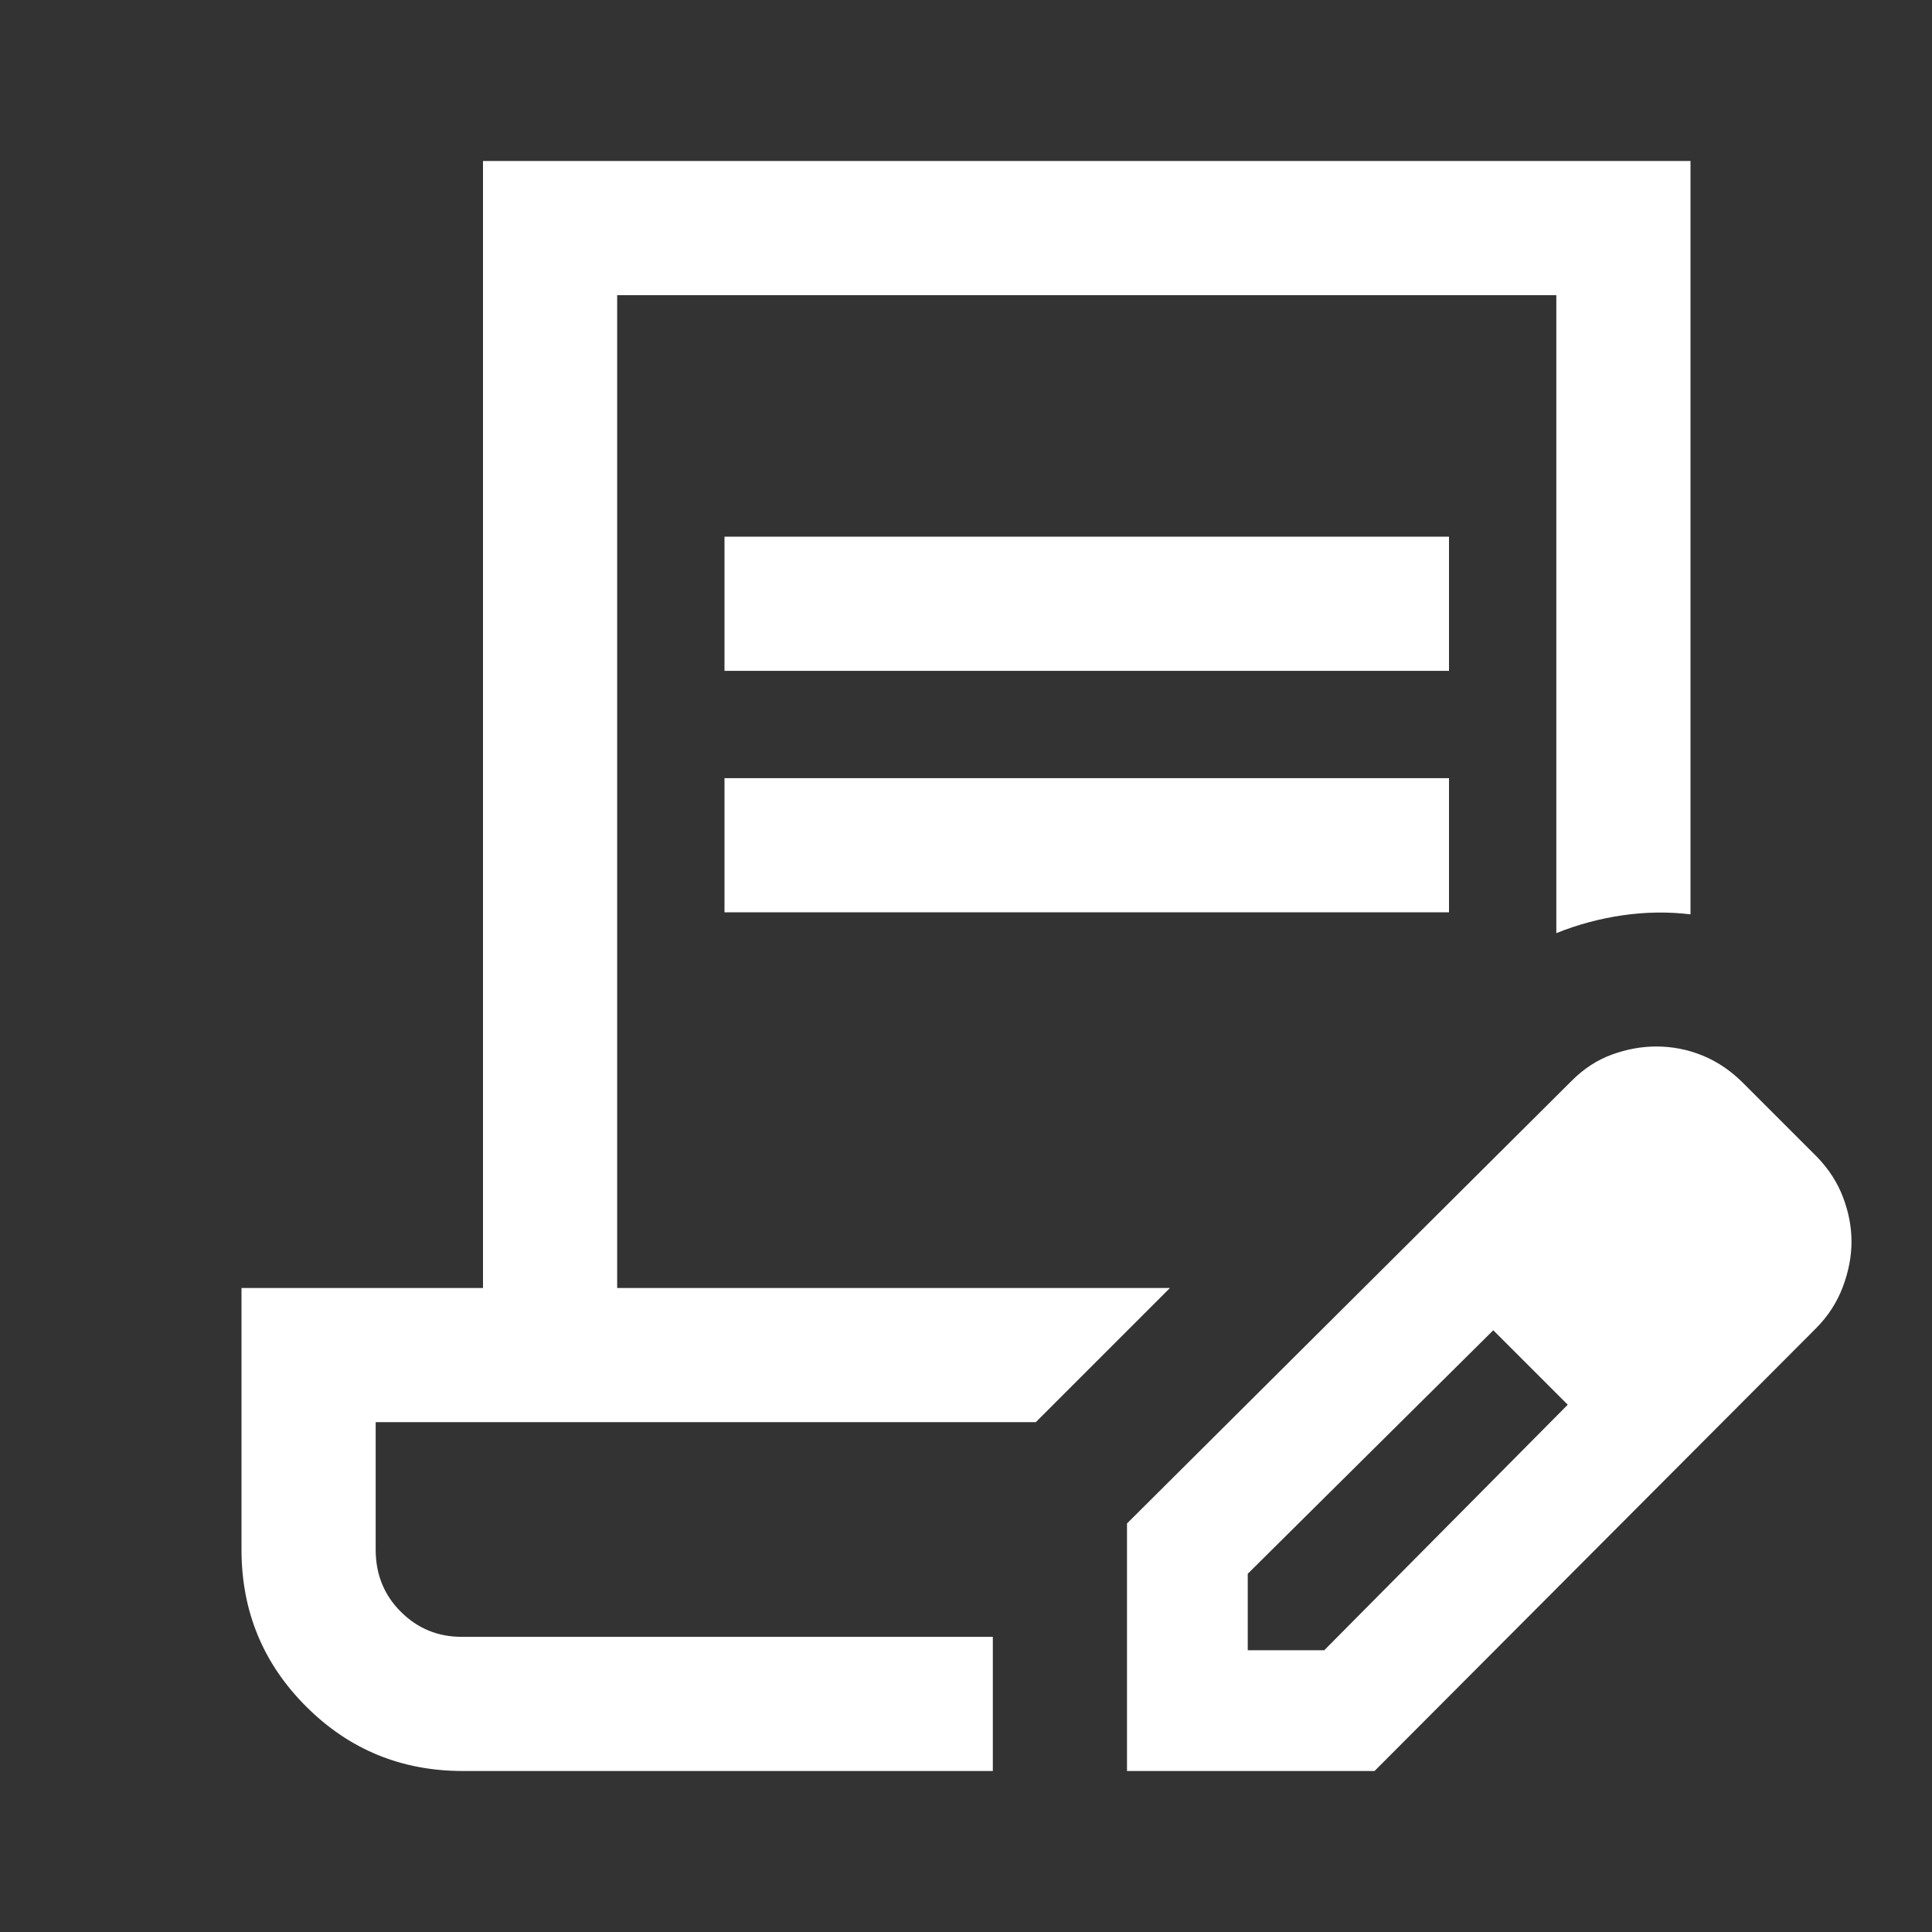 <svg xmlns="http://www.w3.org/2000/svg" height="40px" viewBox="0 -960 960 960" width="40px" fill="white"><rect x="0" y="-960" width="960" height="960" fill="#333333" stroke="none"/><path d="M360-626.67v-66.66h360v66.66H360Zm0 120v-66.66h360v66.66H360Zm133.33 360H186.67h306.66Zm0 66.67H230q-45.83 0-77.92-32.08Q120-144.17 120-190v-130h120v-560h600v374.33q-16.67-2-33.75.48t-32.92 8.86v-317H306.67V-320h274.66l-66.66 66.67h-328V-190q0 18.42 12.5 30.88 12.5 12.45 30.16 12.45h264V-80ZM560-80v-123l221-220q9-9 20-13t22-4q12 0 23 4.5t20 13.5l37 37q8.67 9 12.83 20 4.17 11 4.17 22t-4.33 22.5q-4.34 11.5-13.28 20.5L683-80H560Zm300-263-37-37 37 37ZM620-140h38l121-122-18-19-19-18-122 121v38Zm141-141-19-18 37 37-18-19Z"/></svg>
